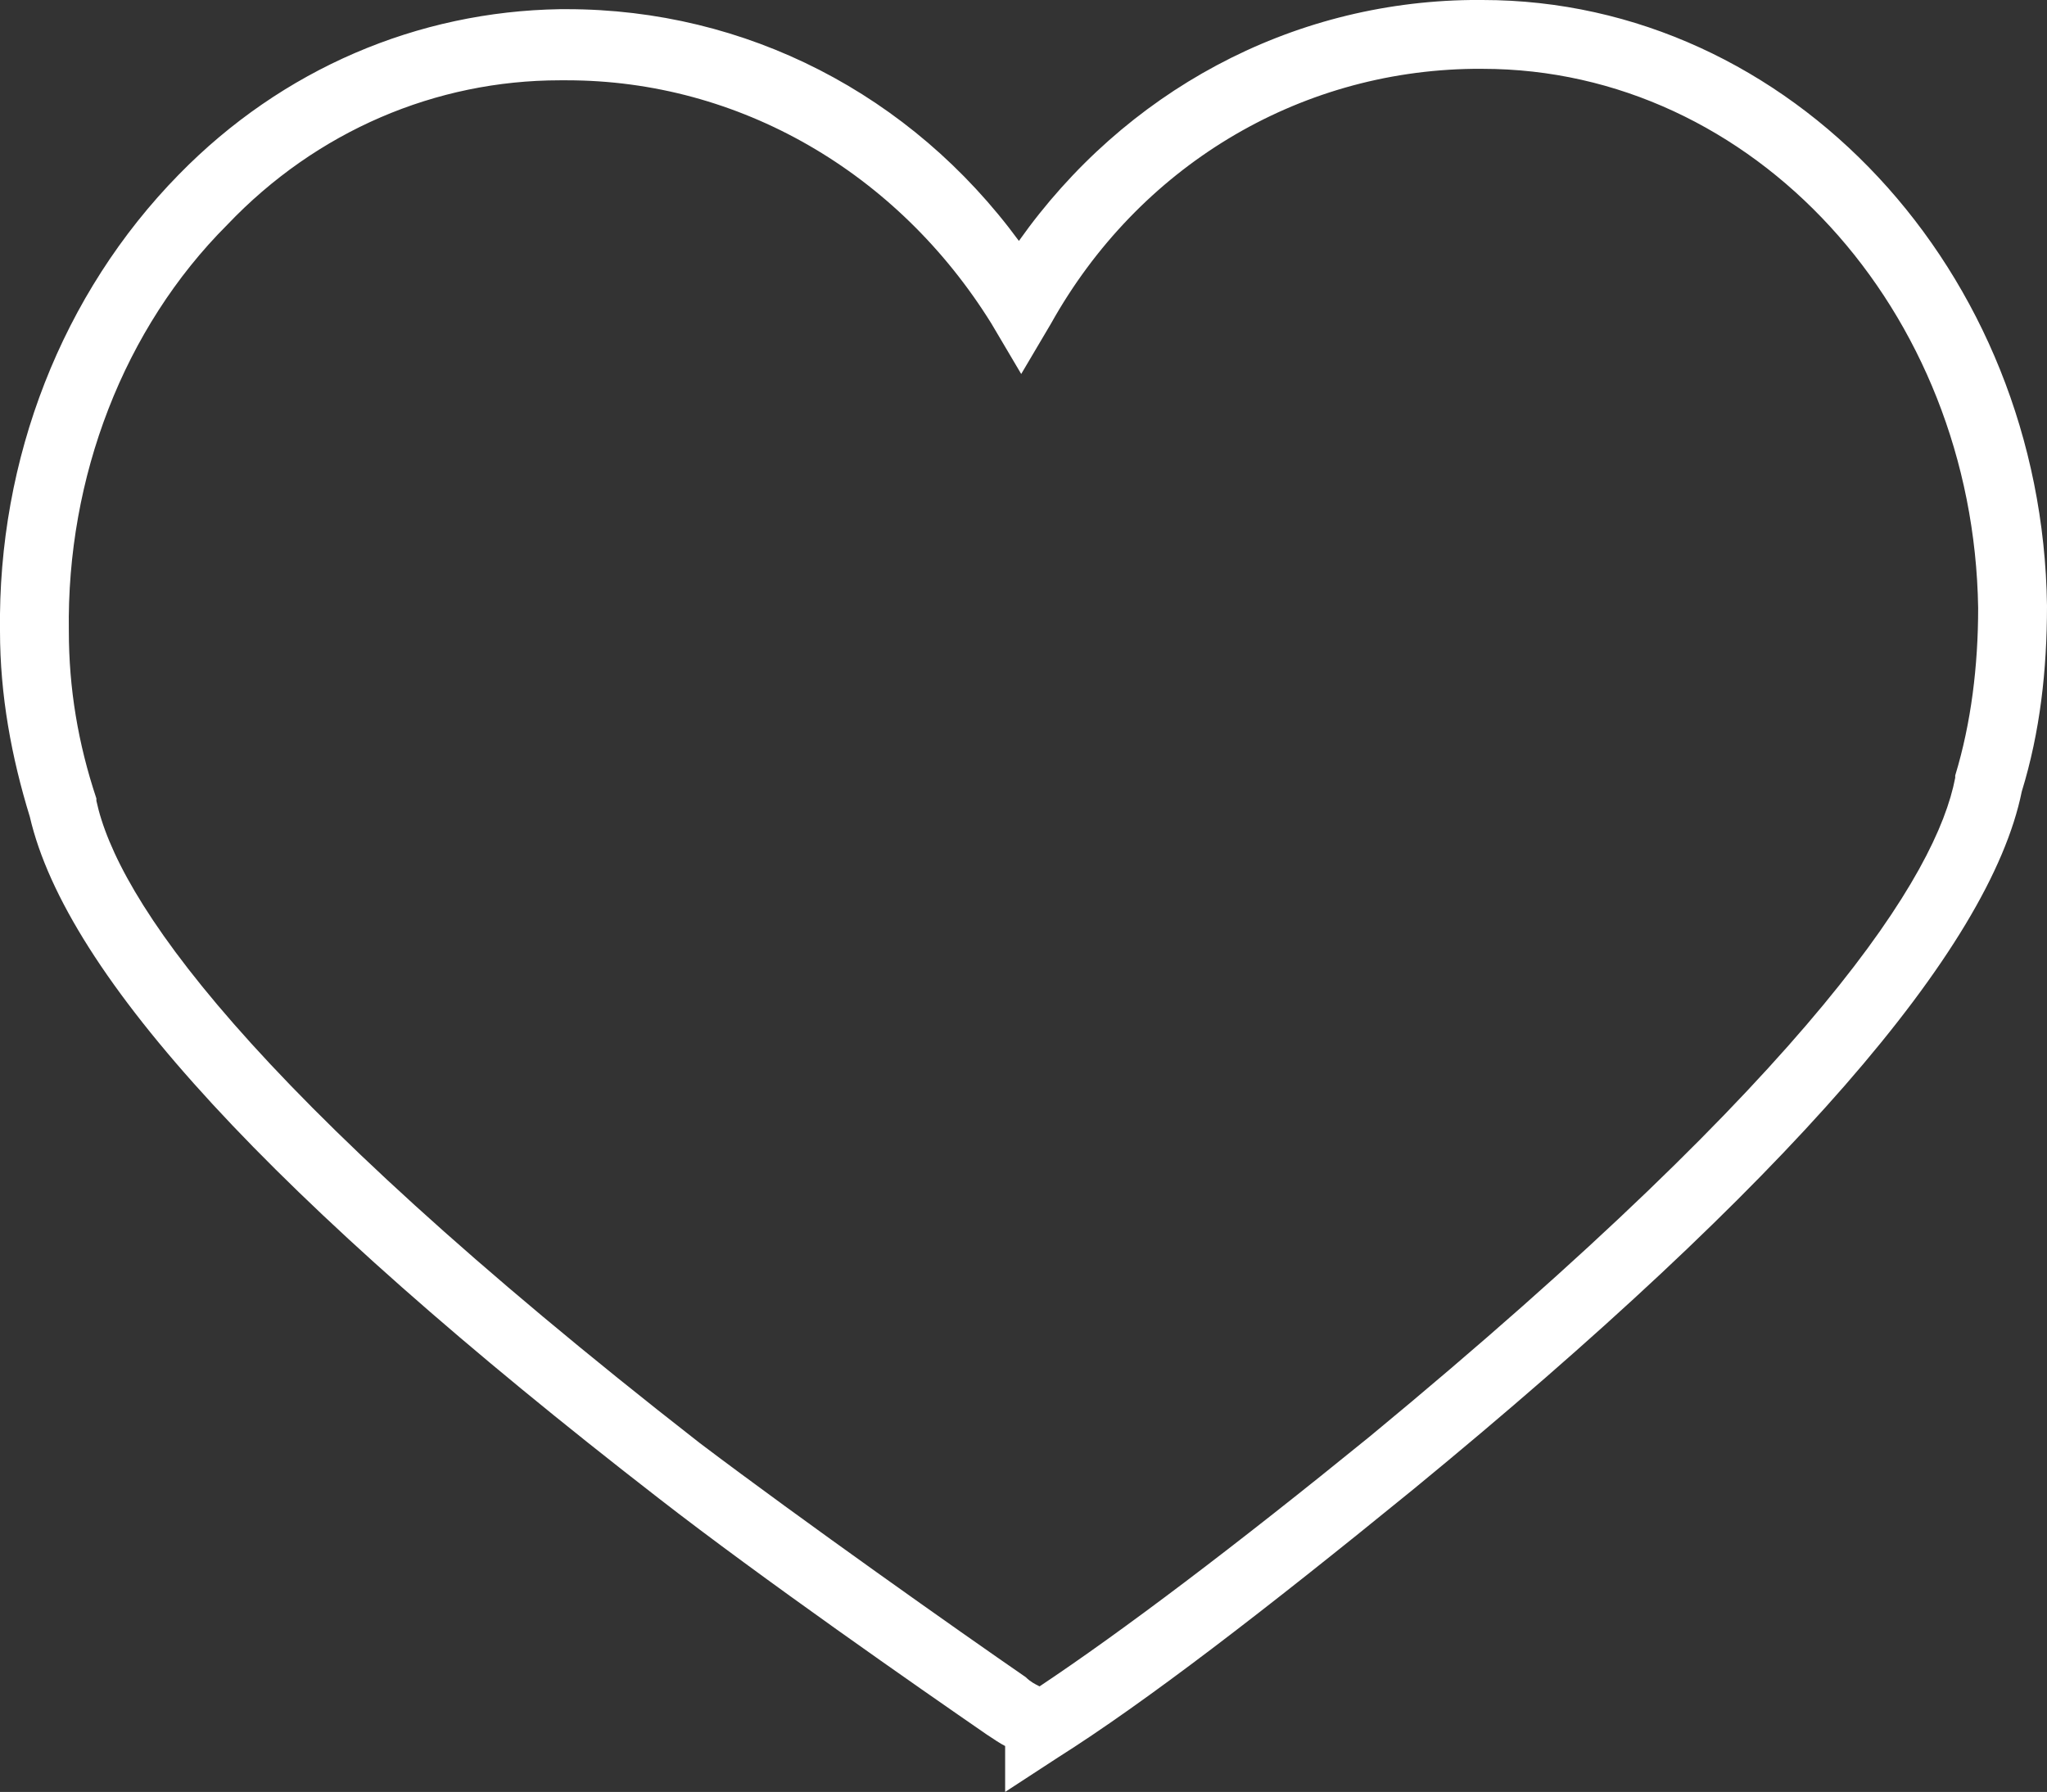 <?xml version="1.0" encoding="utf-8"?>
<!-- Generator: Adobe Illustrator 18.1.1, SVG Export Plug-In . SVG Version: 6.00 Build 0)  -->
<svg version="1.1" id="Layer_1" xmlns="http://www.w3.org/2000/svg" xmlns:xlink="http://www.w3.org/1999/xlink" x="0px" y="0px"
	 viewBox="0 0 89.2 78.1" enable-background="new 0 0 89.2 78.1" xml:space="preserve">
<rect x="0" y="0" width="89.2" height="78.1" fill="#333333" stroke="none"/>
<g>
	<g>
		<path fill="#FFFFFF" d="M43.8,78.1v-2c-0.2-0.1-0.5-0.3-0.8-0.5c-2.9-2-9.8-6.8-14.3-10.3C11.8,52.2,2.9,42.5,1.3,35.6
			C0.5,33,0,30.3,0,27.5C-0.1,20,2.7,12.8,7.8,7.6c4.5-4.6,10.4-7.1,16.6-7.2l0.3,0c7.8,0,15,3.7,19.7,10.1C49,4,56.2,0.1,64.1,0
			l0.5,0C78,0,89,11.8,89.2,26.4c0,2.8-0.3,5.5-1.1,8.1c-1.4,6.9-10.3,17.1-26.5,30.4c-6.5,5.3-11.7,9.3-15.5,11.7L43.8,78.1z
			 M24.7,3.5l-0.3,0C19,3.5,13.8,5.7,9.9,9.8c-4.5,4.5-7,11-6.9,17.7c0,2.5,0.4,4.9,1.2,7.3l0,0.1c0.9,4.2,6.3,12.4,26.3,28
			c4.5,3.4,11.3,8.2,14.2,10.2c0.2,0.2,0.4,0.3,0.6,0.4c3.6-2.4,8.5-6.1,14.4-10.9c19.5-16.1,24.7-24.5,25.5-28.7l0-0.1
			c0.7-2.3,1-4.8,1-7.3C86,13.5,76.4,3,64.6,3l-0.4,0c-7.7,0.1-14.6,4.3-18.4,11.1l-1.3,2.2l-1.3-2.2C39.1,7.5,32.2,3.5,24.7,3.5z"
			/>
	</g>
</g>
</svg>
